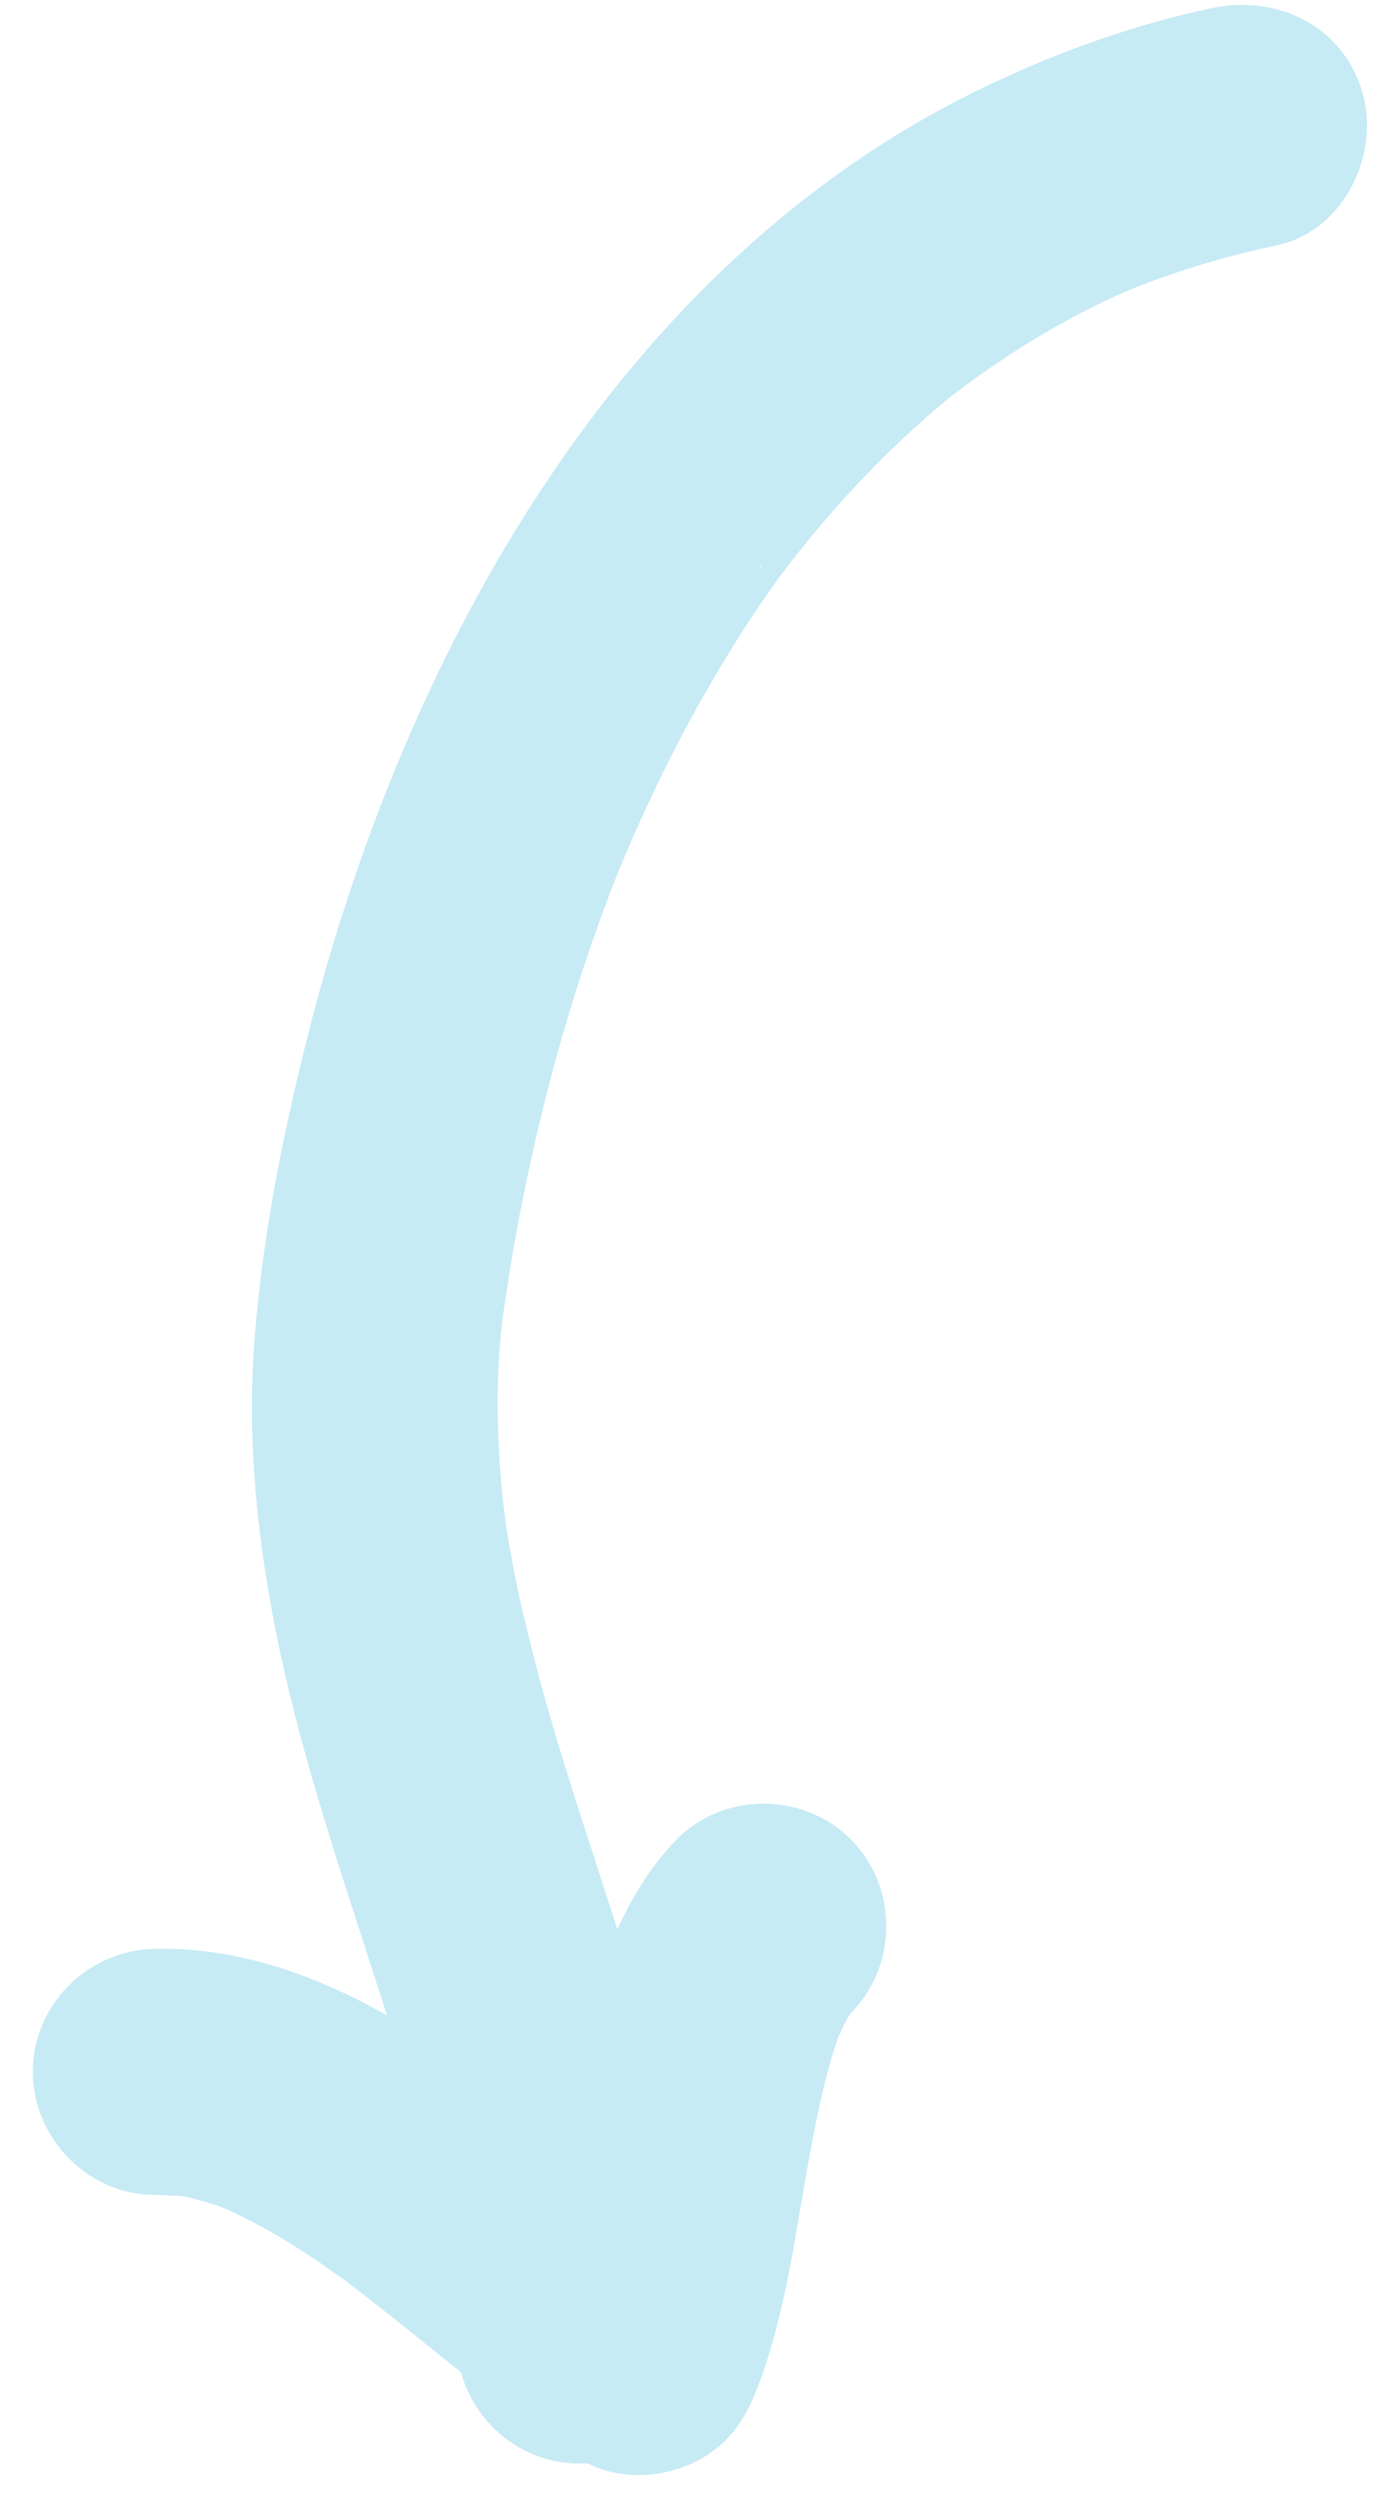 <?xml version="1.0" encoding="UTF-8"?>
<svg width="31px" height="56px" viewBox="0 0 31 56" version="1.1" xmlns="http://www.w3.org/2000/svg" xmlns:xlink="http://www.w3.org/1999/xlink">
    <!-- Generator: Sketch 50.2 (55047) - http://www.bohemiancoding.com/sketch -->
    <title>Fill 1</title>
    <desc>Created with Sketch.</desc>
    <defs></defs>
    <g id="Page-1" stroke="none" stroke-width="1" fill="none" fill-rule="evenodd">
        <g id="10_splitter" transform="translate(-526, -239)" fill="#C7EBF5" stroke="#C7EBF5">
            <path d="M532.849,267.09 C532.51,267.355 532.72,267.19 532.849,267.09 M527.332,272.511 C527.431,272.384 527.572,272.203 527.332,272.511 M566.653,257.327 C566.639,257.239 566.622,257.152 566.599,257.066 C566.305,256 565.28,255.345 564.222,255.426 C563.285,254.753 562.333,254.102 561.413,253.411 C561.393,253.392 561.033,253.111 560.94,253.033 C560.716,252.851 560.496,252.66 560.28,252.468 C559.893,252.122 559.525,251.754 559.18,251.366 C559.107,251.285 559.036,251.2 558.966,251.115 C558.832,250.932 558.71,250.742 558.593,250.548 C558.522,250.429 558.456,250.306 558.395,250.182 C558.405,250.181 558.236,249.746 558.199,249.599 C557.887,248.411 556.597,247.702 555.423,248.024 C554.227,248.353 553.537,249.61 553.848,250.8 C554.409,252.938 555.896,254.648 557.553,256.056 C557.365,256.054 557.18,256.051 556.994,256.047 C554.41,255.997 551.83,255.827 549.244,255.9 C546.485,255.978 543.68,256.343 541.08,257.302 C538.958,258.086 536.905,259.142 534.949,260.277 C527.44,264.635 520.356,271.578 518.884,280.483 C518.601,282.201 518.488,283.928 518.611,285.666 C518.7,286.892 519.572,287.921 520.867,287.921 C522.031,287.921 523.211,286.893 523.123,285.666 C523.044,284.563 523.052,283.459 523.151,282.357 C523.162,282.253 523.203,281.921 523.218,281.79 C523.244,281.629 523.269,281.467 523.299,281.307 C523.396,280.767 523.52,280.232 523.661,279.704 C523.792,279.219 523.944,278.741 524.109,278.266 C524.191,278.03 524.28,277.797 524.371,277.564 C524.385,277.53 524.399,277.496 524.413,277.462 C524.448,277.376 524.505,277.243 524.533,277.183 C524.956,276.233 525.456,275.317 526.005,274.433 C526.271,274.007 526.549,273.591 526.84,273.182 C526.986,272.976 527.134,272.773 527.287,272.571 L527.287,272.571 C527.376,272.458 527.466,272.346 527.557,272.233 C528.222,271.411 528.94,270.631 529.686,269.882 C530.44,269.128 531.233,268.416 532.05,267.735 C532.247,267.571 532.446,267.41 532.646,267.25 C532.723,267.19 532.803,267.127 532.88,267.066 C532.887,267.061 532.891,267.057 532.897,267.053 C533.336,266.718 533.786,266.394 534.239,266.076 C535.953,264.878 537.76,263.815 539.625,262.87 C540.059,262.651 540.497,262.44 540.938,262.234 C541.154,262.133 541.373,262.033 541.591,261.935 C541.685,261.893 541.781,261.851 541.877,261.809 C541.961,261.775 542.045,261.741 542.129,261.709 C543.361,261.229 544.649,260.908 545.95,260.687 C546.097,260.663 546.245,260.64 546.391,260.618 C546.405,260.617 546.421,260.615 546.437,260.613 C546.748,260.575 547.058,260.546 547.372,260.517 C548.045,260.457 548.724,260.426 549.4,260.407 C550.7,260.369 552.001,260.399 553.301,260.441 C554.63,260.484 555.963,260.542 557.294,260.562 C556.262,261.216 555.321,262.009 554.697,263.06 C554.07,264.118 554.452,265.528 555.507,266.147 C556.573,266.771 557.967,266.394 558.593,265.337 C558.618,265.294 558.659,265.235 558.7,265.18 C558.756,265.119 558.814,265.059 558.873,265.001 C558.968,264.908 559.07,264.821 559.172,264.735 C559.25,264.678 559.33,264.625 559.409,264.57 C560.112,264.094 560.874,263.707 561.632,263.328 C563.172,262.56 564.793,261.887 566.184,260.858 C566.677,260.493 567.052,260.123 567.22,259.51 C567.422,258.777 567.236,257.852 566.653,257.327" id="Fill-1" transform="translate(542.93, 267.934) scale(-1, 1) rotate(106) translate(-542.93, -267.934) "></path>
        </g>
    </g>
</svg>